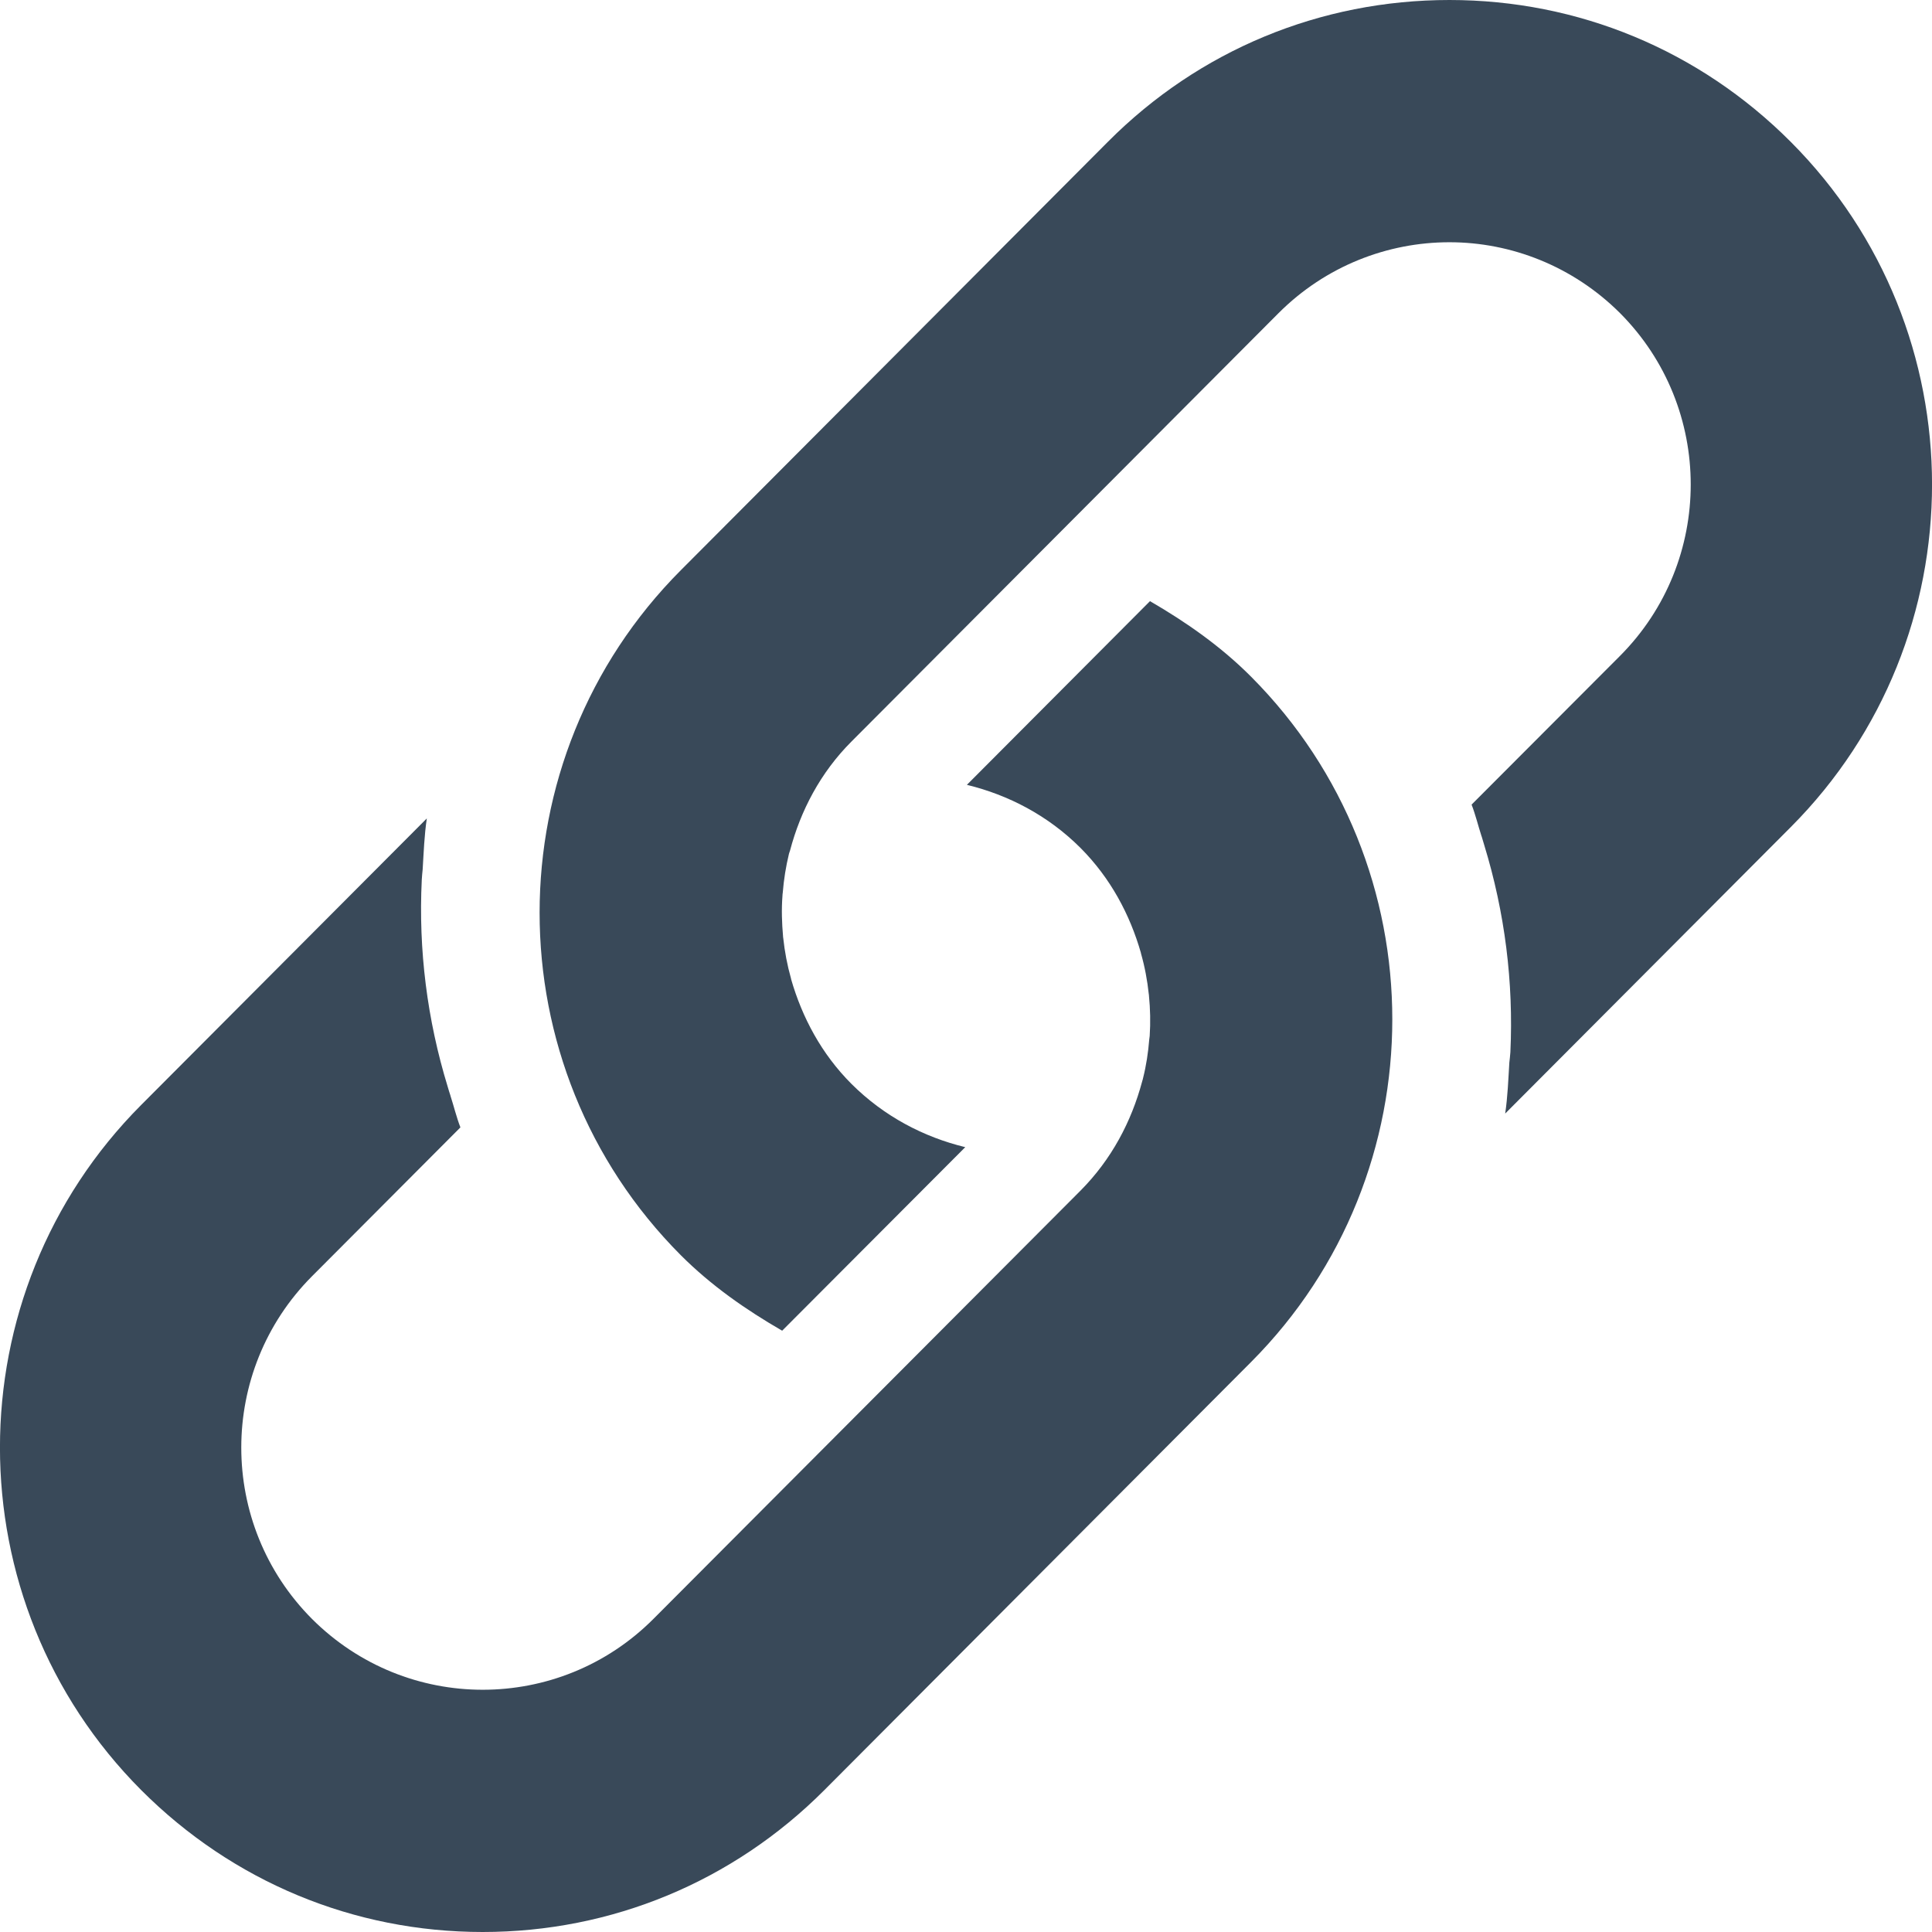 <?xml version="1.0" encoding="UTF-8"?>
<svg width="13px" height="13px" viewBox="0 0 13 13" version="1.1" xmlns="http://www.w3.org/2000/svg" xmlns:xlink="http://www.w3.org/1999/xlink">
    <!-- Generator: Sketch 48.2 (47327) - http://www.bohemiancoding.com/sketch -->
    <title>A33</title>
    <desc>Created with Sketch.</desc>
    <defs></defs>
    <g id="TEXT-GIZMO--NEW-1" stroke="none" stroke-width="1" fill="none" fill-rule="evenodd" transform="translate(-282, -11)">
        <path d="M294.05,11.955 C293.435,11.338 292.62,11 291.753,11 C290.884,11 290.068,11.338 289.455,11.954 L286.582,14.836 C285.314,16.107 285.314,18.175 286.581,19.446 C286.786,19.651 287.019,19.813 287.263,19.954 L288.495,18.719 C288.215,18.651 287.949,18.512 287.73,18.294 C287.527,18.091 287.397,17.845 287.323,17.588 L287.323,17.586 C287.297,17.494 287.28,17.403 287.27,17.31 C287.269,17.307 287.269,17.303 287.269,17.301 C287.261,17.21 287.258,17.12 287.265,17.028 C287.265,17.021 287.266,17.014 287.267,17.007 C287.274,16.918 287.288,16.831 287.309,16.744 C287.311,16.737 287.314,16.73 287.316,16.723 C287.387,16.455 287.52,16.199 287.73,15.989 L290.603,13.107 C290.92,12.79 291.336,12.63 291.753,12.63 C292.167,12.63 292.583,12.79 292.901,13.107 C293.535,13.744 293.535,14.776 292.901,15.413 L291.902,16.414 C291.929,16.484 291.946,16.556 291.969,16.627 L291.97,16.629 C291.976,16.648 291.981,16.667 291.987,16.686 C292.126,17.14 292.185,17.609 292.163,18.08 L292.163,18.08 C292.161,18.104 292.159,18.127 292.156,18.15 C292.149,18.264 292.145,18.379 292.128,18.493 L294.05,16.565 C295.317,15.294 295.317,13.225 294.05,11.955 Z M289.738,15.045 L288.506,16.281 C288.785,16.349 289.052,16.487 289.271,16.706 C289.473,16.909 289.603,17.154 289.677,17.412 L289.677,17.414 C289.703,17.505 289.72,17.596 289.73,17.69 C289.731,17.693 289.731,17.696 289.731,17.699 C289.74,17.79 289.742,17.88 289.736,17.971 C289.735,17.979 289.734,17.986 289.733,17.994 C289.726,18.082 289.713,18.169 289.691,18.256 C289.69,18.264 289.686,18.271 289.685,18.278 C289.613,18.546 289.48,18.801 289.27,19.012 L286.397,21.893 C286.08,22.211 285.664,22.37 285.248,22.37 C284.833,22.37 284.417,22.211 284.099,21.893 C283.465,21.256 283.465,20.225 284.099,19.588 L285.098,18.586 C285.071,18.516 285.054,18.444 285.031,18.373 L285.031,18.372 C285.024,18.353 285.019,18.333 285.013,18.314 C284.874,17.861 284.815,17.391 284.838,16.921 C284.838,16.92 284.838,16.92 284.838,16.92 C284.839,16.896 284.842,16.873 284.844,16.85 C284.851,16.736 284.855,16.621 284.872,16.507 L282.95,18.435 C281.683,19.706 281.683,21.774 282.95,23.045 C283.565,23.661 284.38,24 285.248,24 C286.116,24 286.932,23.661 287.546,23.046 L290.419,20.164 C291.685,18.893 291.685,16.825 290.419,15.554 C290.215,15.349 289.981,15.186 289.738,15.045 Z" id="A33" fill="#394959" fill-rule="nonzero"></path>
    </g>
</svg>